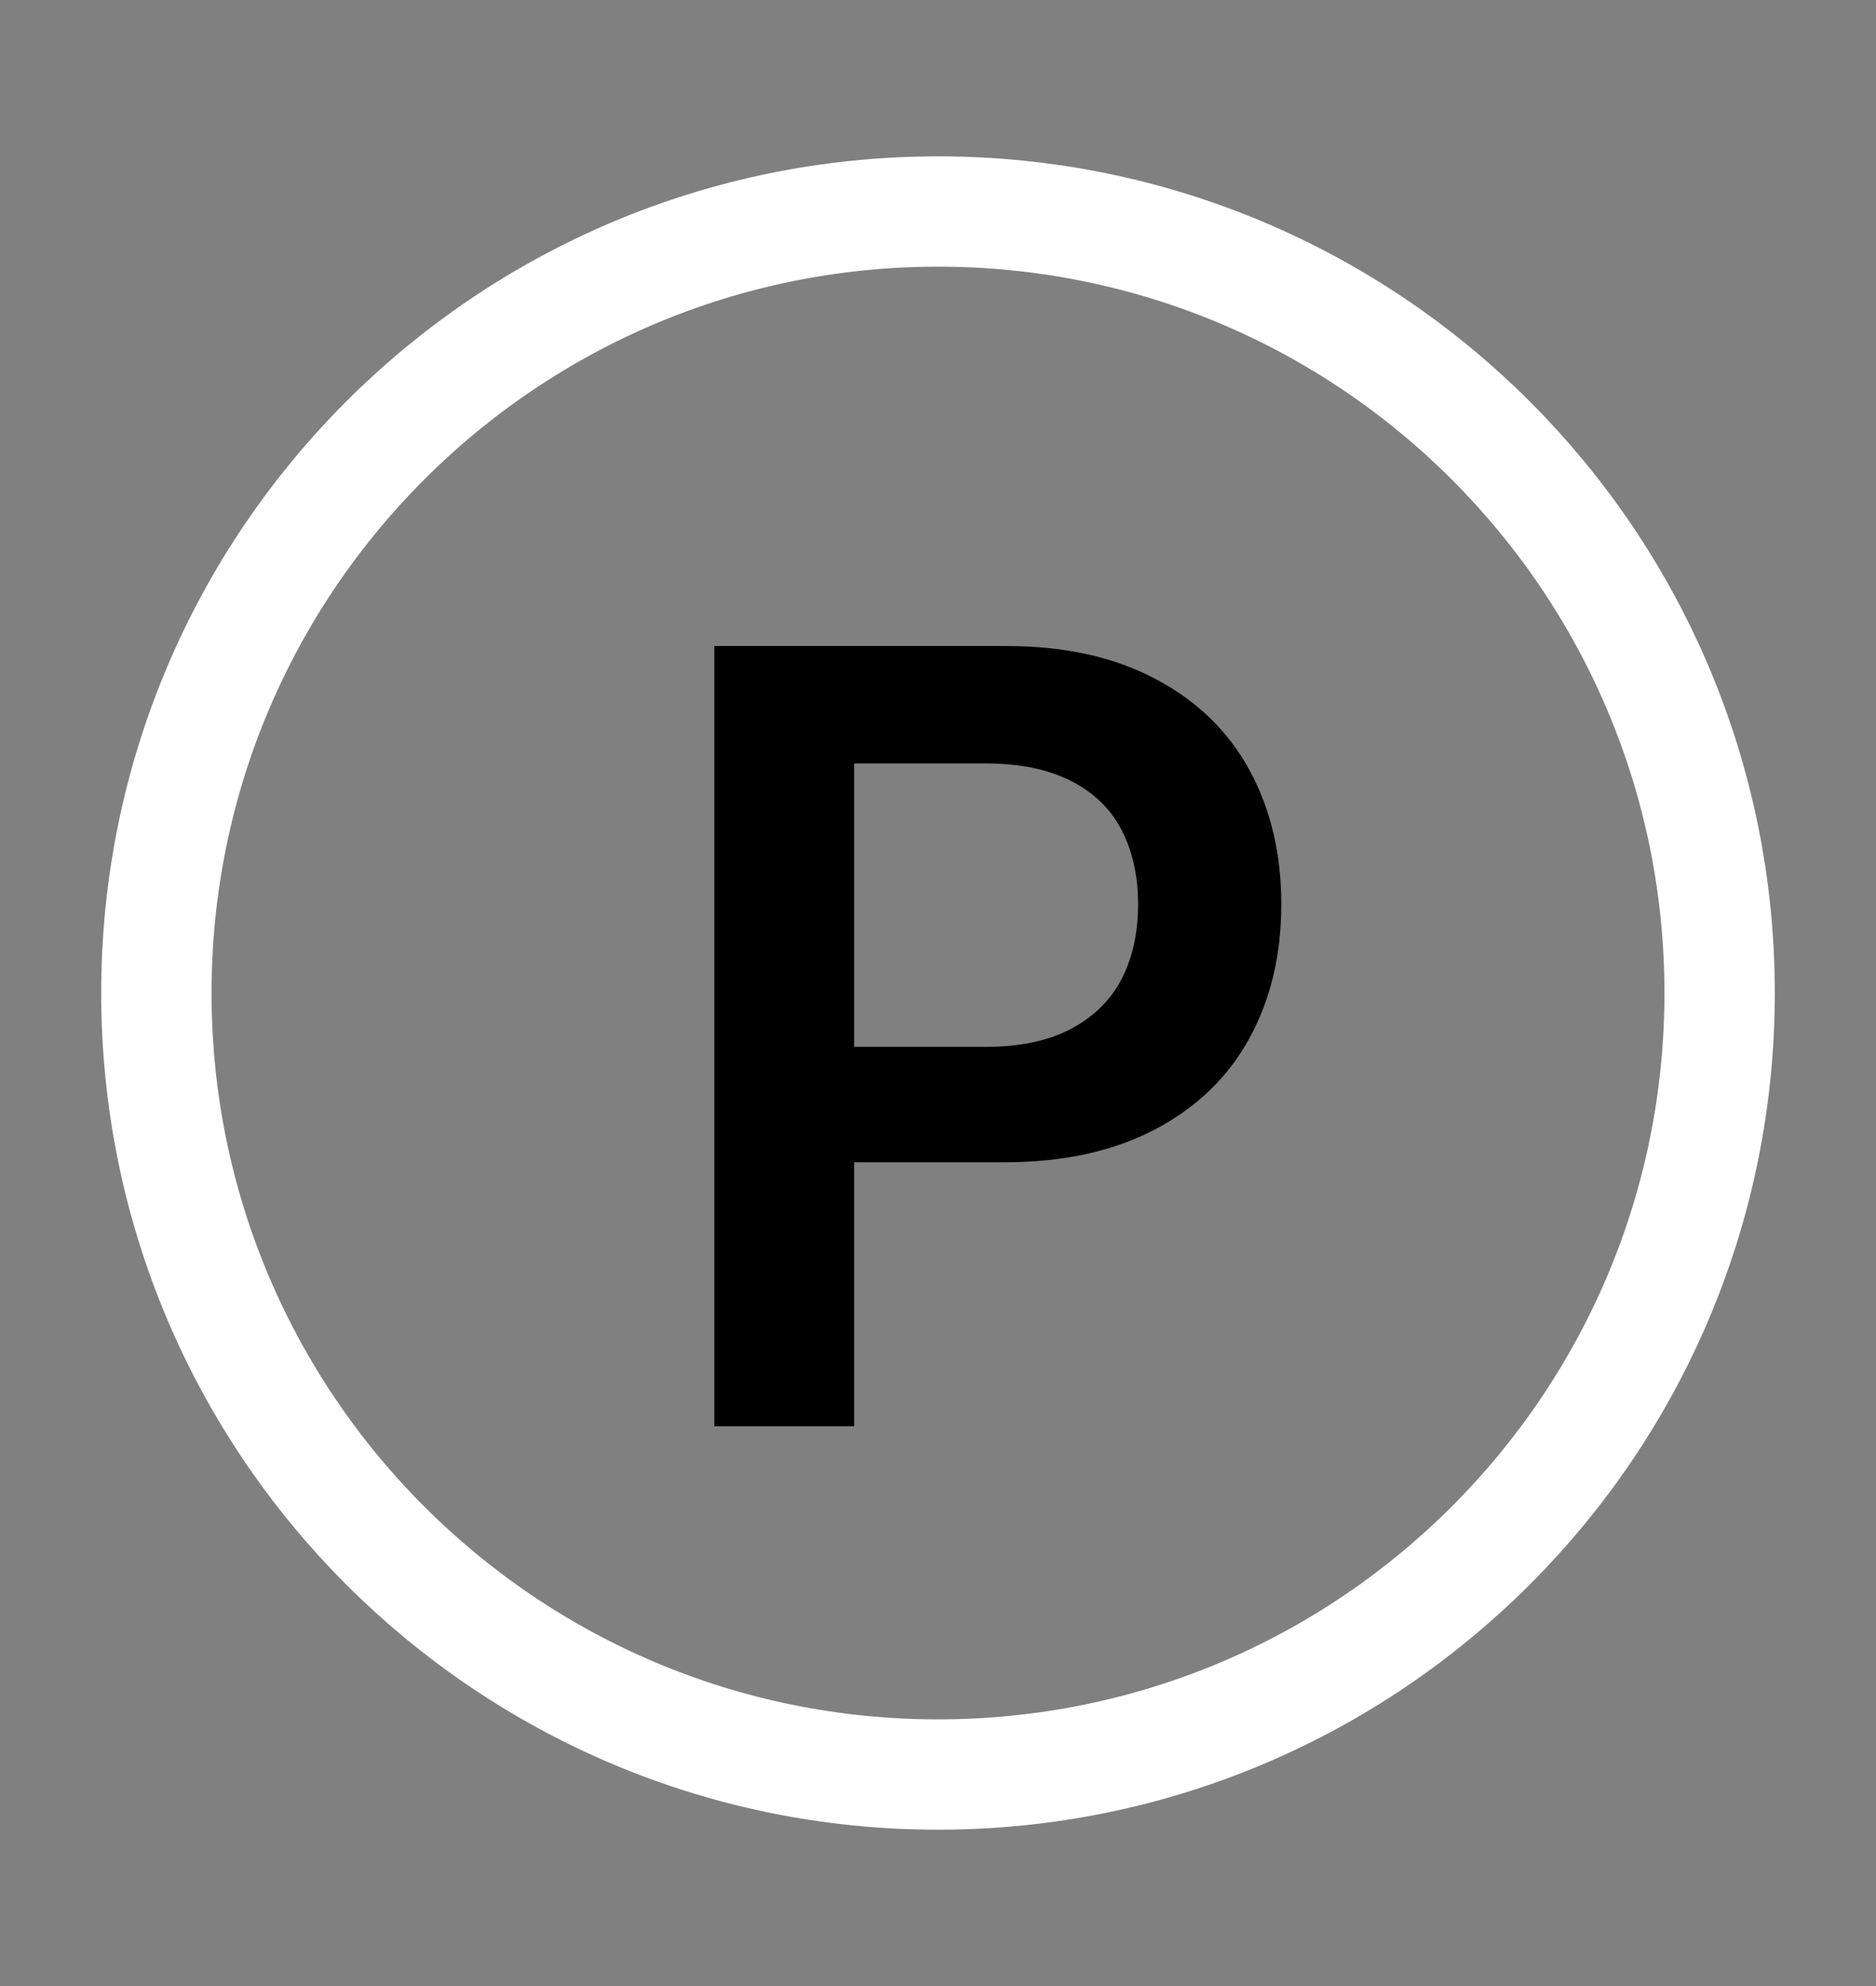 <svg width="17" height="18" viewBox="0 0 17 18" fill="none" xmlns="http://www.w3.org/2000/svg">
<rect x="0" y="0" width="17" height="18" fill="#808080" stroke="none"/>
<path d="M8.5 16.083C12.412 16.083 15.583 12.912 15.583 9C15.583 5.088 12.412 1.917 8.5 1.917C4.588 1.917 1.417 5.088 1.417 9C1.417 12.912 4.588 16.083 8.5 16.083Z" stroke="white" stroke-linecap="round" stroke-linejoin="round"/>
<path d="M6.473 5.855H9.118C9.648 5.855 10.1 5.955 10.475 6.156C10.85 6.354 11.133 6.63 11.325 6.984C11.516 7.337 11.611 7.741 11.611 8.196C11.611 8.654 11.514 9.06 11.321 9.412C11.128 9.764 10.842 10.039 10.465 10.237C10.087 10.435 9.633 10.534 9.101 10.534H7.343V9.488H8.932C9.24 9.488 9.498 9.434 9.705 9.325C9.912 9.215 10.065 9.064 10.164 8.873C10.263 8.68 10.313 8.454 10.313 8.196C10.313 7.939 10.263 7.714 10.164 7.523C10.065 7.332 9.912 7.183 9.705 7.078C9.498 6.972 9.238 6.919 8.925 6.919H7.74V12.927H6.473V5.855Z" fill="currentColor"/>
</svg>
